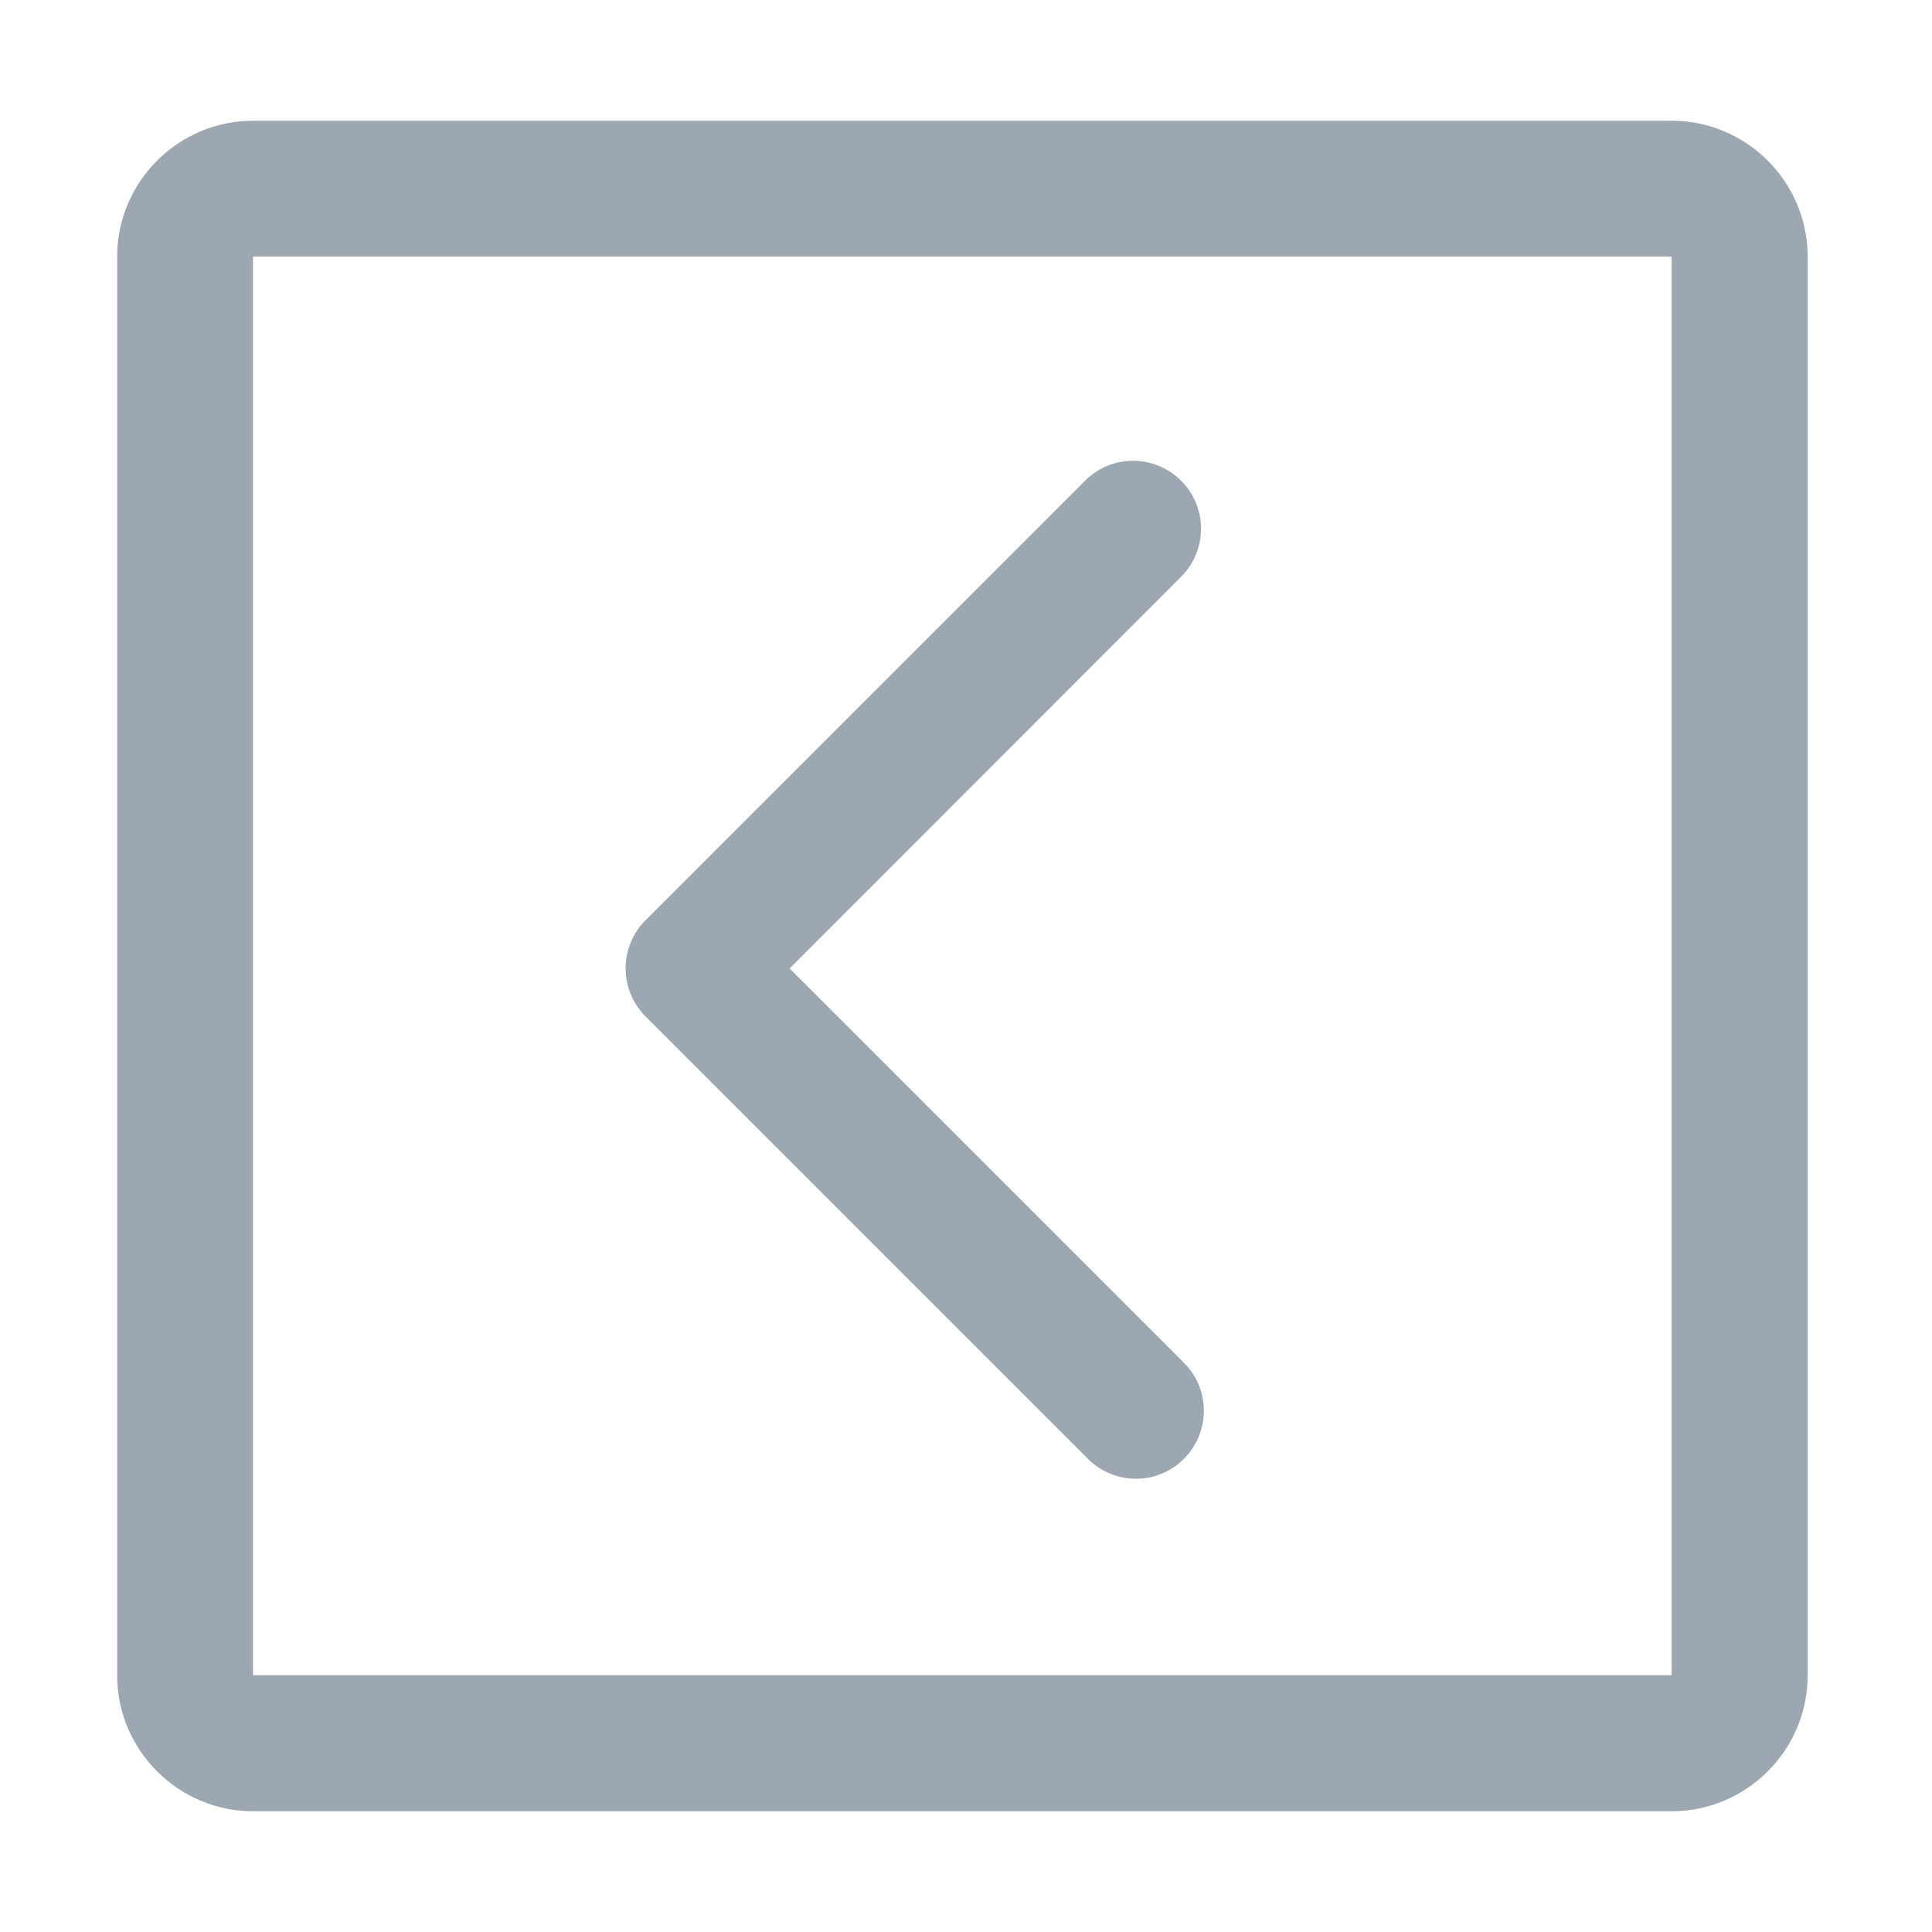 <?xml version="1.0" encoding="utf-8"?>
<!-- Generator: Adobe Illustrator 22.0.0, SVG Export Plug-In . SVG Version: 6.00 Build 0)  -->
<svg version="1.1" id="图层_1" xmlns="http://www.w3.org/2000/svg" xmlns:xlink="http://www.w3.org/1999/xlink" x="0px" y="0px"
	 viewBox="0 0 1024 1024" style="enable-background:new 0 0 1024 1024;" xml:space="preserve">
<style type="text/css">
	.st0{fill:#9DA7B2;}
</style>
<path class="st0" d="M134,136.2L134,136.2L134,136.2 M134,136L134,136L134,136 M134.1,887.9V136.1c0,0,0.1-0.1,0.1-0.1l751.7,0
	c0,0,0.1,0.1,0.1,0.1l0,751.7c0,0-0.1,0.1-0.1,0.1l-751.7,0C134.1,888,134.1,887.9,134.1,887.9 M62.1,888c0,39.6,32.4,72,72,72h752
	c39.6,0,72-32.4,72-72V136c0-39.6-32.4-72-72-72h-752c-39.6,0-72,32.4-72,72V888L62.1,888z M331.6,513.2c0,9.2,3.5,18.4,10.5,25.5
	l234.5,234.5c14.1,14.1,36.9,14.1,50.9,0c14.1-14.1,14.1-36.9,0-50.9l-209-209L626,305.7c14.1-14.1,14.1-36.9,0-50.9
	c-14.1-14.1-36.9-14.1-50.9,0l-233,233C335.1,494.8,331.6,504,331.6,513.2z"/>
</svg>
